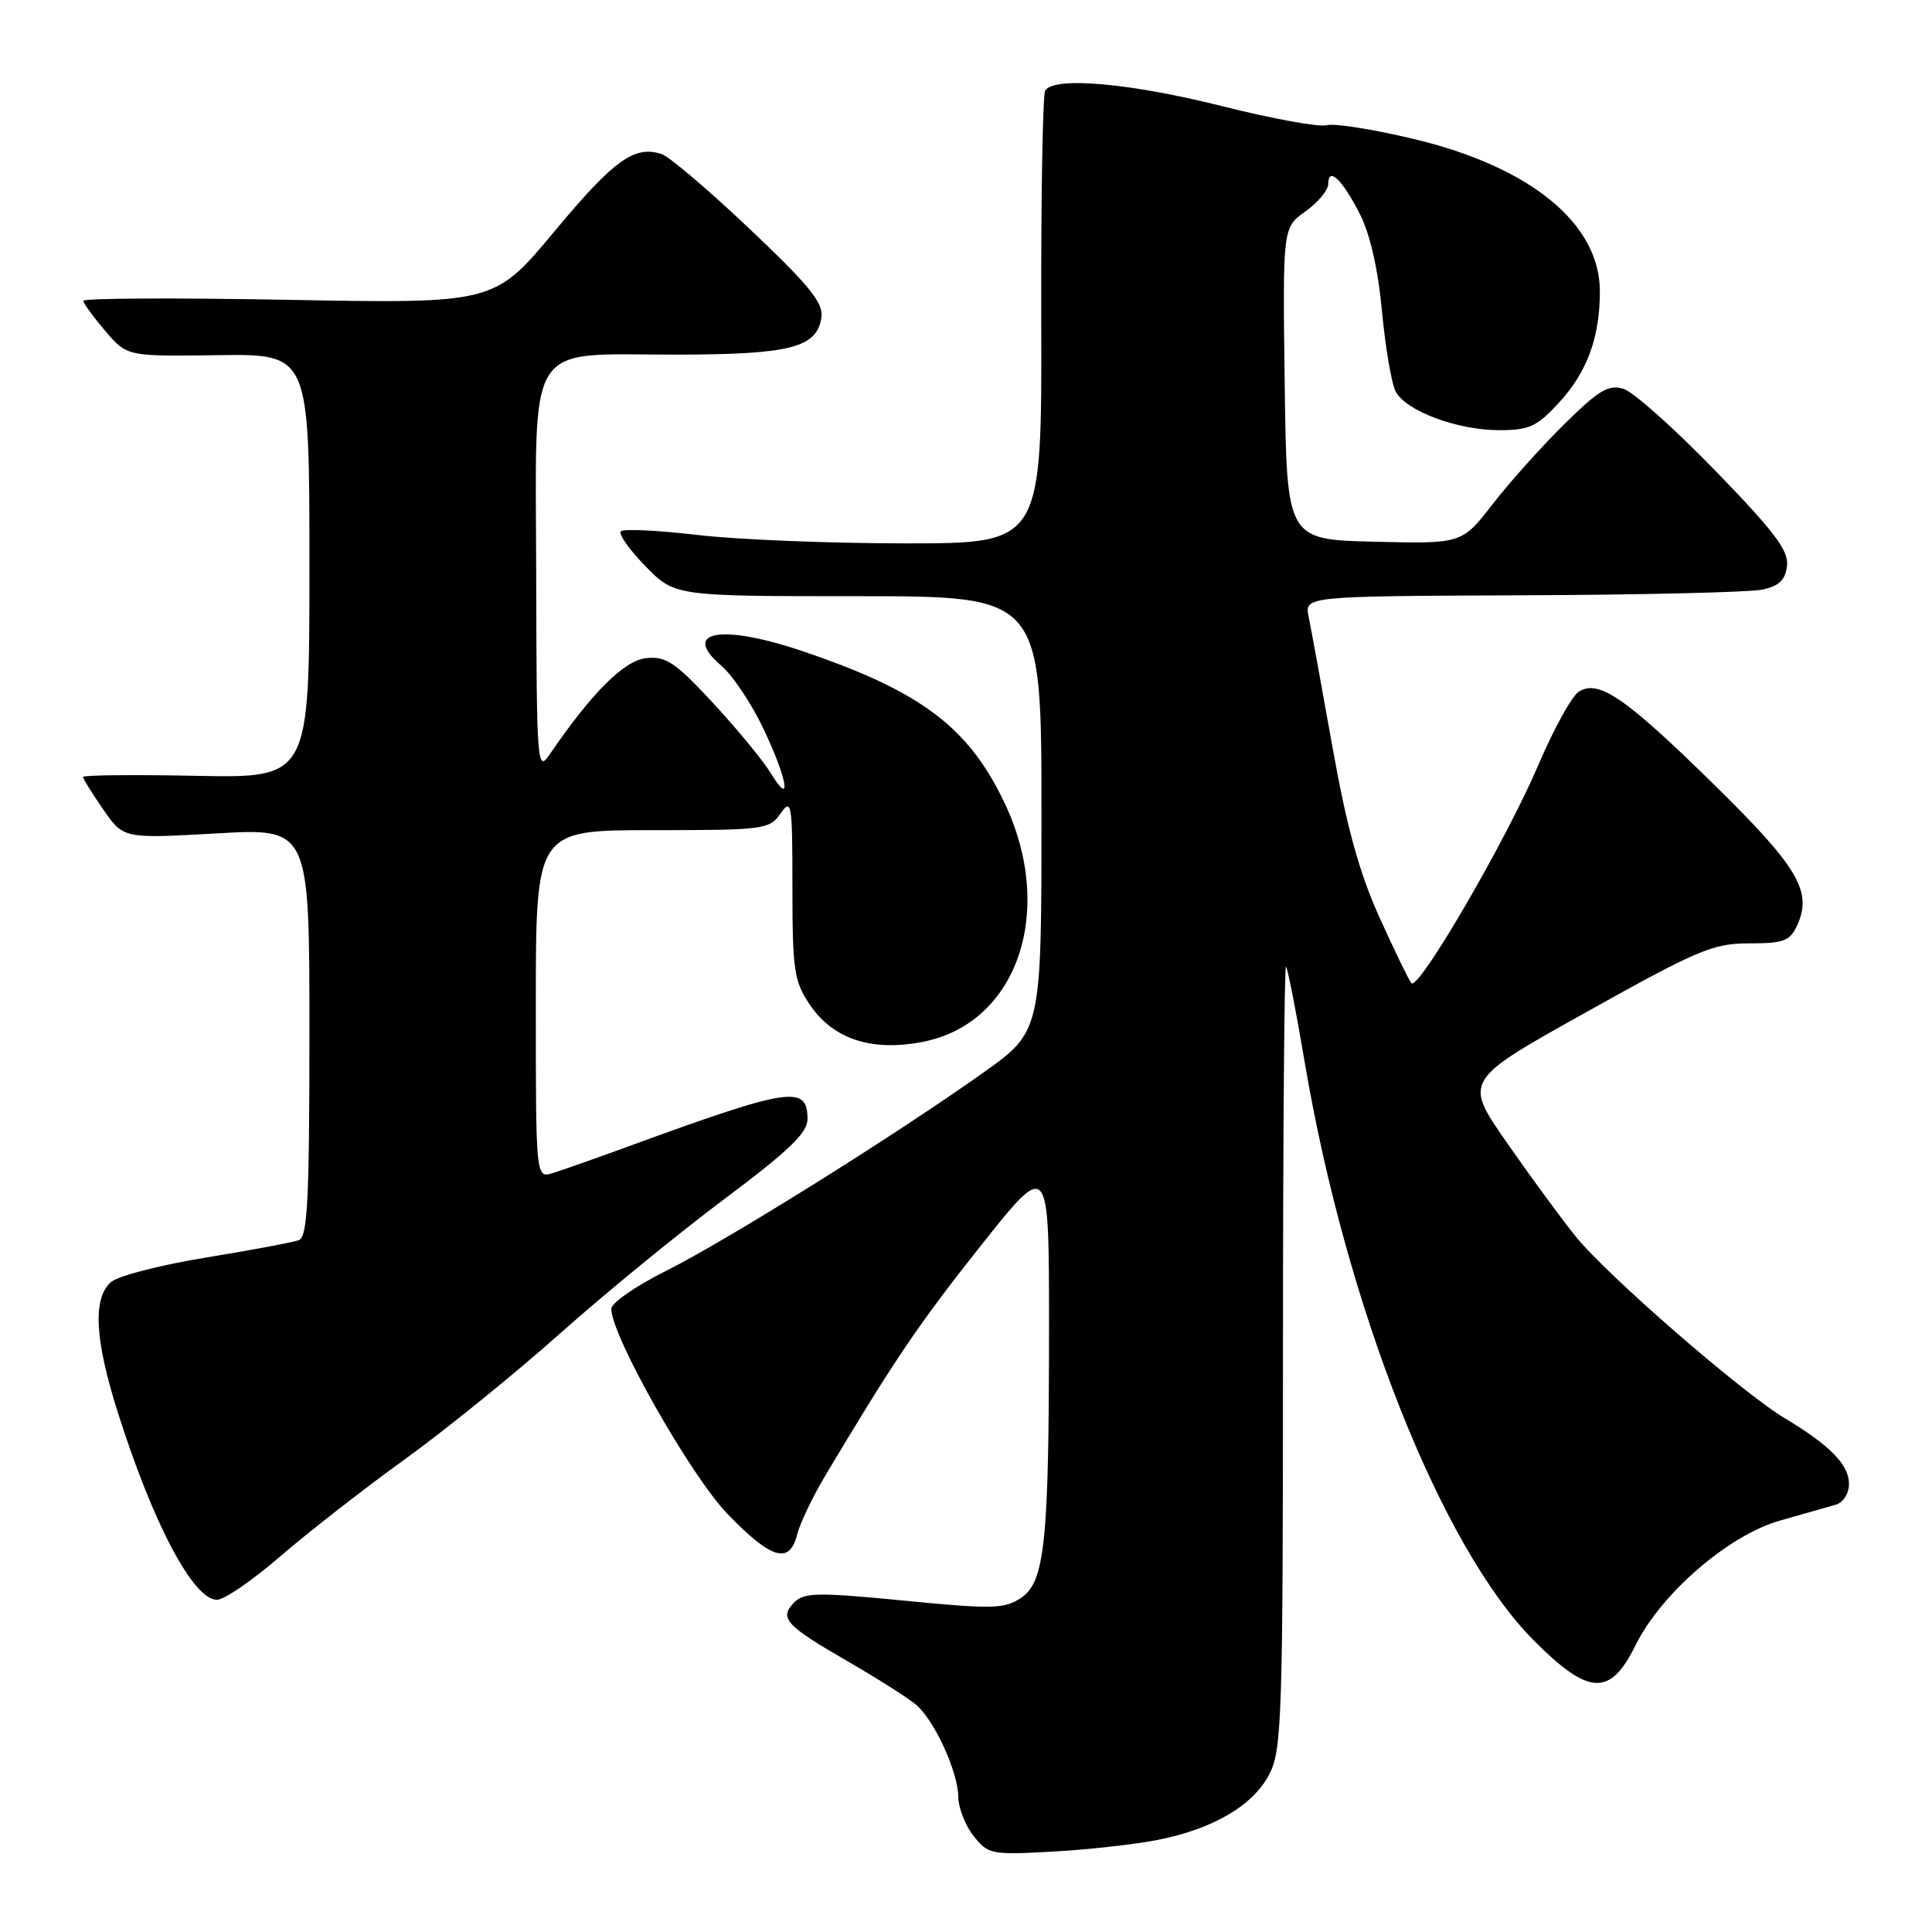 <?xml version="1.0" encoding="UTF-8" standalone="no"?>
<!DOCTYPE svg PUBLIC "-//W3C//DTD SVG 1.1//EN" "http://www.w3.org/Graphics/SVG/1.1/DTD/svg11.dtd" >
<svg xmlns="http://www.w3.org/2000/svg" xmlns:xlink="http://www.w3.org/1999/xlink" version="1.1" viewBox="0 0 256 256">
 <g >
 <path fill="currentColor"
d=" M 153.13 243.85 C 160.69 242.41 166.12 239.23 168.25 234.98 C 169.85 231.80 170.00 227.01 170.00 179.58 C 170.00 151.03 170.18 127.85 170.40 128.08 C 170.63 128.31 171.74 134.01 172.88 140.75 C 178.38 173.22 190.97 205.01 203.19 217.32 C 210.53 224.70 213.35 224.84 216.72 218.00 C 220.11 211.13 229.07 203.40 235.87 201.48 C 238.97 200.60 242.29 199.66 243.25 199.38 C 244.25 199.08 245.00 197.90 245.00 196.61 C 245.00 194.09 242.47 191.50 236.50 187.93 C 230.80 184.51 212.93 168.98 208.79 163.84 C 206.86 161.45 202.74 155.83 199.62 151.34 C 193.95 143.17 193.95 143.17 210.23 134.09 C 224.98 125.85 226.99 125.00 231.77 125.00 C 236.38 125.00 237.18 124.70 238.15 122.57 C 240.17 118.13 238.25 114.88 227.16 104.00 C 215.36 92.42 211.83 89.99 209.20 91.65 C 208.28 92.23 205.87 96.59 203.85 101.34 C 199.58 111.37 187.92 131.39 187.01 130.27 C 186.66 129.84 184.75 125.90 182.76 121.50 C 180.12 115.65 178.45 109.60 176.56 99.00 C 175.14 91.03 173.72 83.26 173.41 81.75 C 172.84 79.00 172.84 79.00 201.67 78.88 C 217.53 78.82 231.85 78.48 233.50 78.13 C 235.75 77.65 236.57 76.86 236.79 74.98 C 237.03 72.96 235.12 70.44 227.29 62.37 C 221.91 56.82 216.44 51.94 215.14 51.53 C 213.16 50.91 211.89 51.66 207.33 56.15 C 204.34 59.09 200.05 63.88 197.80 66.78 C 193.71 72.06 193.71 72.06 182.10 71.78 C 170.50 71.50 170.50 71.50 170.23 50.83 C 169.96 30.16 169.96 30.16 172.98 28.01 C 174.64 26.83 176.00 25.19 176.00 24.37 C 176.00 22.02 177.84 23.76 180.17 28.32 C 181.54 31.01 182.60 35.63 183.12 41.26 C 183.57 46.07 184.39 50.85 184.94 51.89 C 186.32 54.47 193.11 57.00 198.64 57.00 C 202.66 57.00 203.65 56.54 206.63 53.29 C 210.31 49.27 211.99 44.69 211.99 38.62 C 212.01 29.64 202.80 22.10 187.30 18.41 C 181.91 17.12 176.73 16.31 175.78 16.59 C 174.83 16.88 168.59 15.74 161.91 14.06 C 149.78 11.01 139.67 10.11 138.50 11.99 C 138.16 12.54 137.93 26.27 137.97 42.49 C 138.05 72.00 138.05 72.00 119.95 72.00 C 109.99 72.00 97.58 71.50 92.37 70.88 C 87.16 70.27 82.61 70.05 82.27 70.40 C 81.92 70.75 83.38 72.83 85.52 75.02 C 89.41 79.00 89.41 79.00 113.70 79.00 C 138.00 79.00 138.00 79.00 138.00 107.82 C 138.00 136.65 138.00 136.65 130.25 142.16 C 118.46 150.53 96.37 164.33 88.25 168.40 C 84.26 170.39 81.00 172.65 81.00 173.42 C 81.00 177.00 91.54 195.60 96.44 200.65 C 102.23 206.63 104.63 207.33 105.63 203.32 C 106.00 201.84 107.67 198.36 109.33 195.57 C 118.49 180.22 121.70 175.48 129.94 165.09 C 139.00 153.67 139.00 153.67 139.00 175.69 C 139.00 204.44 138.46 209.65 135.25 211.76 C 133.05 213.20 131.43 213.23 119.77 212.09 C 108.40 210.98 106.56 211.01 105.26 212.31 C 103.18 214.39 104.07 215.37 112.30 220.12 C 116.26 222.41 120.35 225.00 121.39 225.89 C 123.84 227.98 126.95 234.78 126.98 238.12 C 126.99 239.55 127.90 241.87 129.00 243.27 C 130.91 245.70 131.35 245.79 139.25 245.36 C 143.79 245.12 150.03 244.44 153.13 243.85 Z  M 37.13 206.23 C 40.78 203.08 48.20 197.29 53.63 193.37 C 59.06 189.45 68.31 181.95 74.18 176.72 C 80.06 171.48 89.84 163.47 95.93 158.92 C 104.53 152.48 107.00 150.11 107.00 148.29 C 107.00 143.74 104.70 144.08 83.50 151.82 C 79.10 153.43 74.49 155.05 73.25 155.44 C 71.00 156.13 71.00 156.13 71.00 133.07 C 71.00 110.00 71.00 110.00 86.44 110.00 C 101.27 110.00 101.95 109.91 103.44 107.78 C 104.89 105.71 105.00 106.42 105.00 117.63 C 105.00 128.55 105.22 130.03 107.29 133.10 C 110.41 137.75 115.64 139.42 122.52 138.00 C 134.87 135.43 139.85 120.64 133.15 106.48 C 128.38 96.39 122.10 91.64 106.57 86.36 C 95.63 82.63 90.13 83.57 95.59 88.22 C 97.06 89.47 99.56 93.20 101.13 96.50 C 104.33 103.20 105.00 107.16 102.14 102.46 C 101.12 100.79 97.68 96.61 94.49 93.16 C 89.51 87.78 88.26 86.94 85.65 87.20 C 82.72 87.49 78.43 91.77 72.80 100.01 C 71.19 102.38 71.10 101.27 71.05 76.37 C 70.99 44.46 69.37 47.01 89.71 46.99 C 104.75 46.97 108.27 46.06 108.84 42.05 C 109.12 40.13 107.26 37.84 99.34 30.34 C 93.93 25.21 88.68 20.75 87.68 20.42 C 84.06 19.23 81.37 21.17 73.50 30.62 C 65.50 40.23 65.50 40.23 38.25 39.73 C 23.26 39.45 11.02 39.51 11.04 39.86 C 11.06 40.21 12.38 42.01 13.96 43.87 C 16.84 47.23 16.84 47.23 28.92 47.06 C 41.00 46.90 41.00 46.90 41.00 75.00 C 41.00 103.10 41.00 103.10 26.00 102.80 C 17.75 102.64 11.00 102.70 11.00 102.95 C 11.00 103.19 12.21 105.13 13.68 107.26 C 16.36 111.13 16.36 111.13 28.68 110.43 C 41.00 109.73 41.00 109.73 41.00 136.76 C 41.00 158.85 40.75 163.88 39.62 164.32 C 38.86 164.61 33.34 165.64 27.37 166.62 C 21.39 167.59 15.71 169.04 14.75 169.85 C 12.27 171.92 12.53 177.41 15.57 187.02 C 20.26 201.88 25.62 212.01 28.76 211.98 C 29.72 211.97 33.48 209.39 37.13 206.23 Z "/>
</g>
</svg>